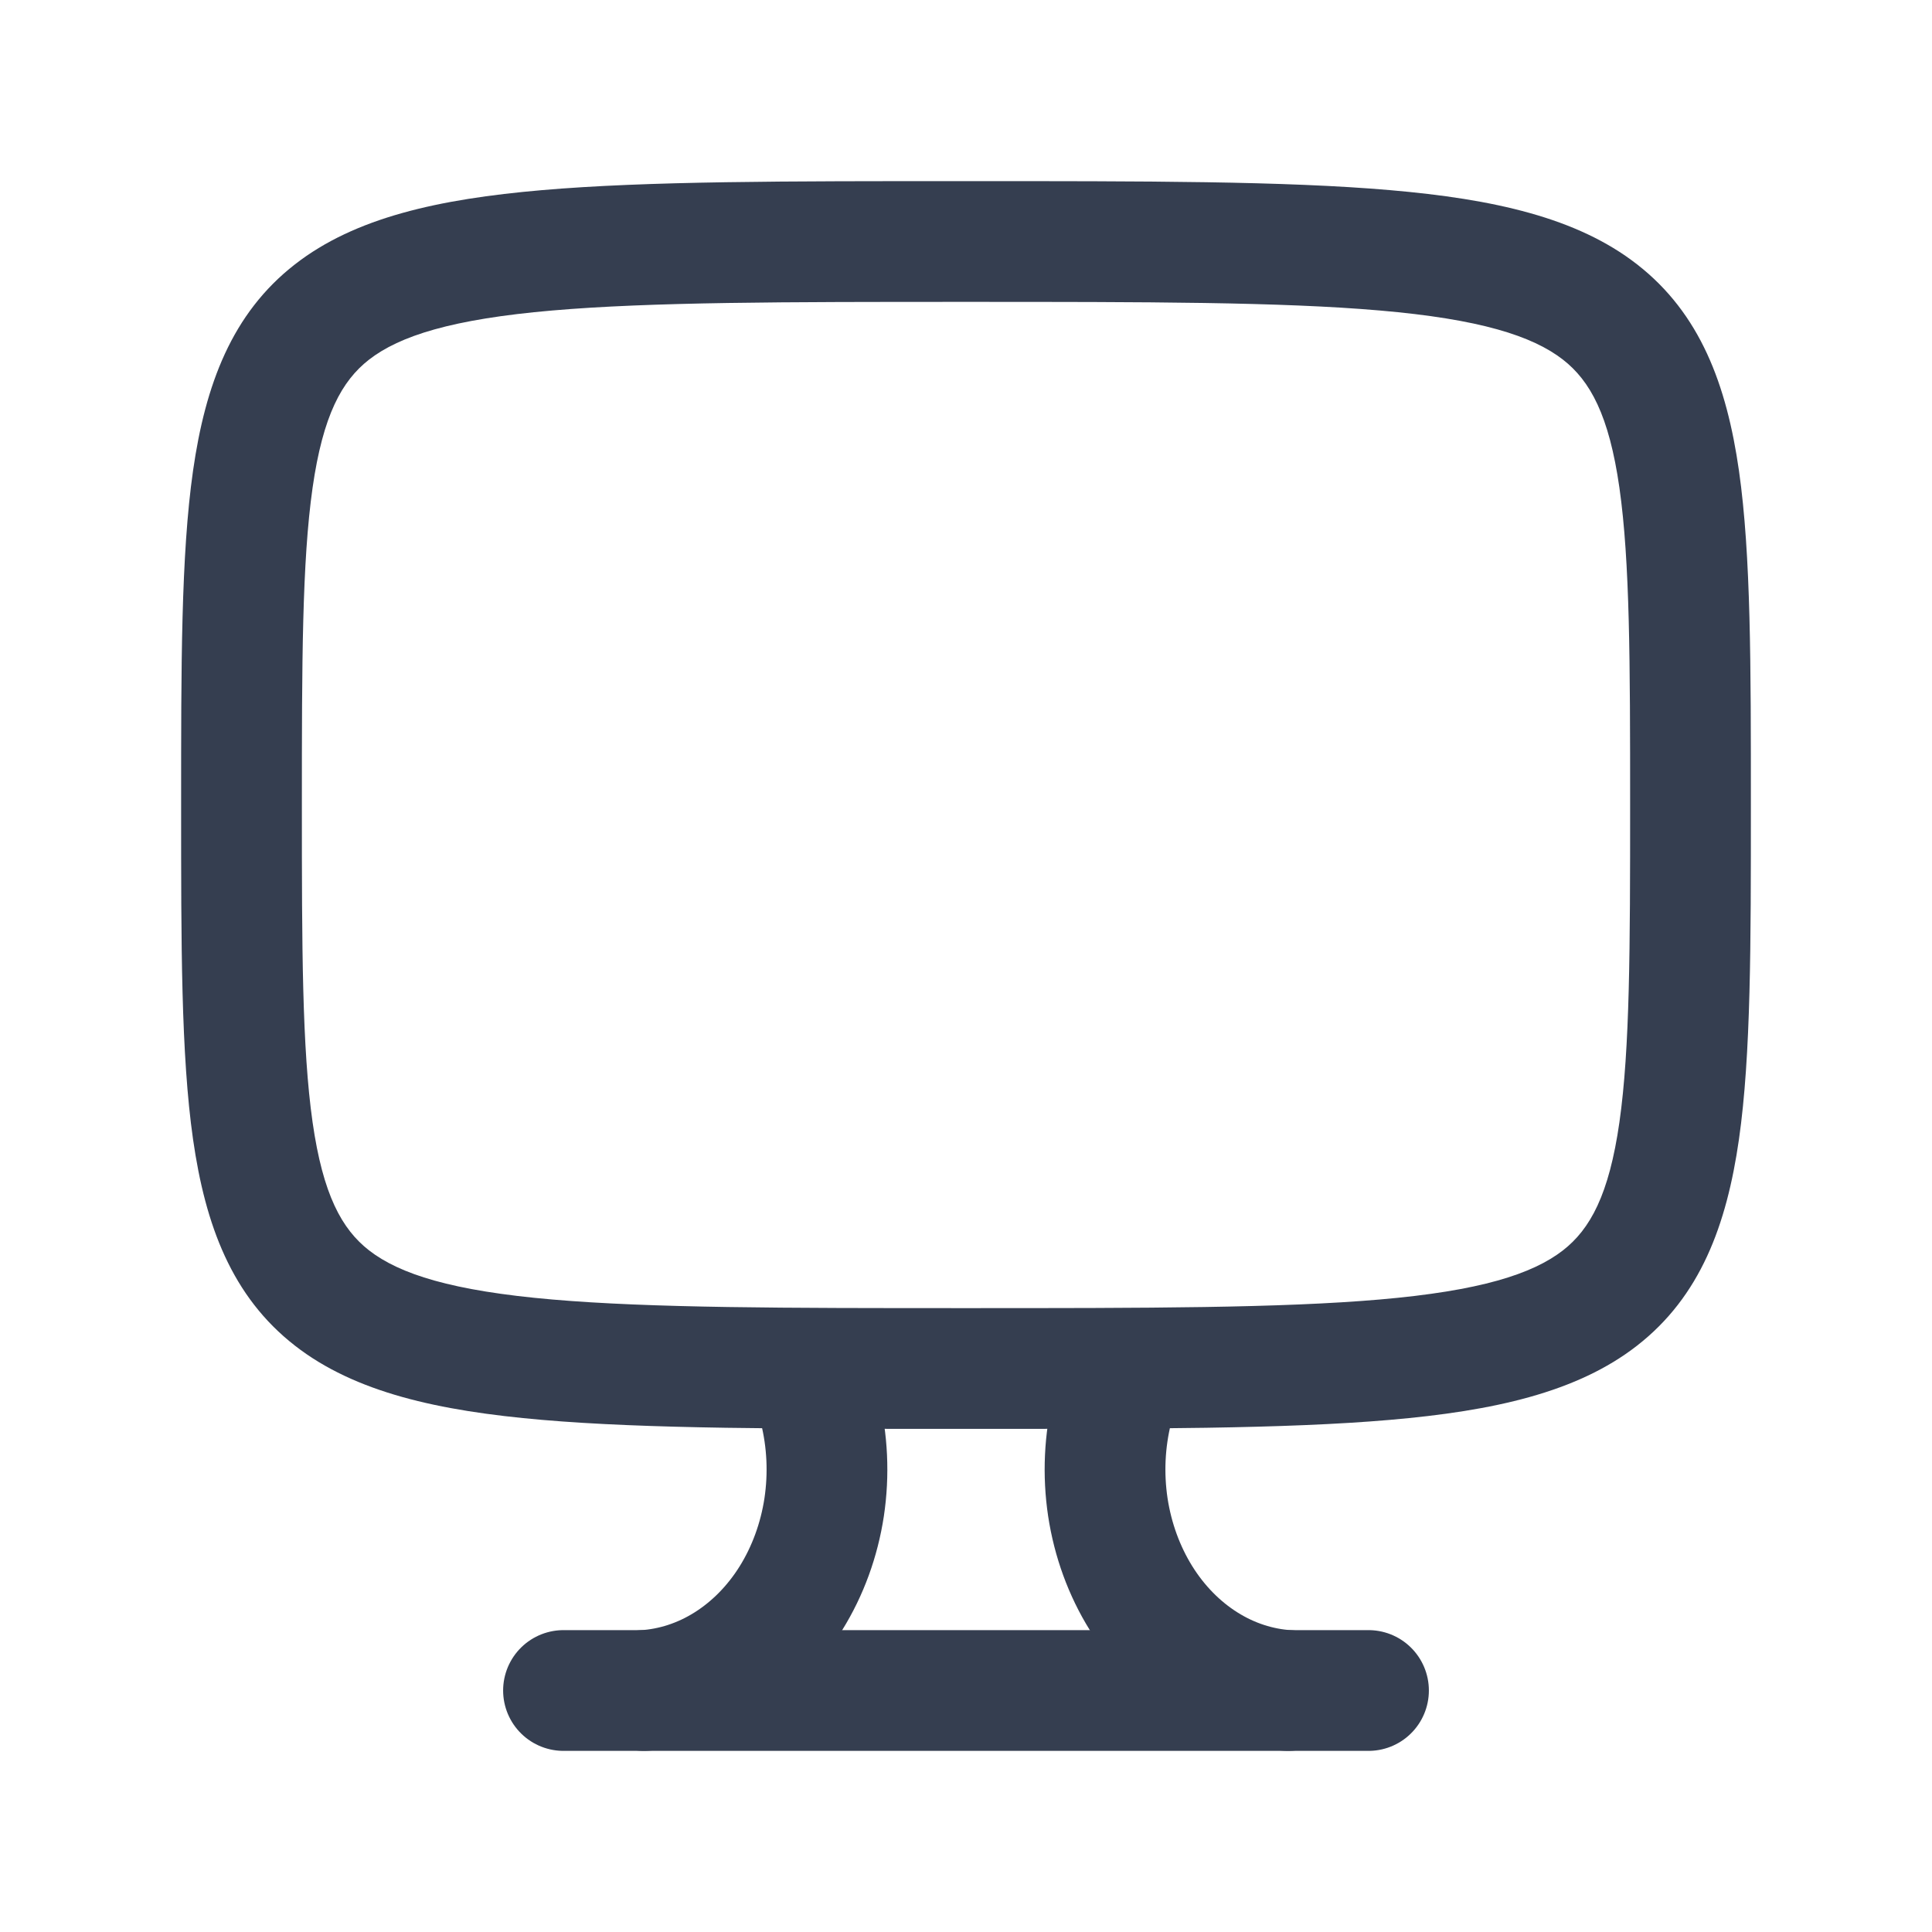 <svg width="24" height="24" viewBox="0 0 24 24" fill="none" xmlns="http://www.w3.org/2000/svg">
<path d="M7 21H17" stroke="#353E50" stroke-width="1.5" stroke-linecap="round" stroke-linejoin="round"/>
<path d="M20.25 10C20.25 11.773 20.248 13.022 20.117 13.941C19.988 14.842 19.754 15.269 19.415 15.533C19.035 15.828 18.382 16.036 17.139 16.143C15.913 16.249 14.264 16.25 12 16.25V17.75C14.236 17.75 15.962 17.751 17.268 17.638C18.555 17.527 19.59 17.297 20.335 16.717C21.121 16.106 21.449 15.22 21.602 14.153C21.752 13.103 21.75 11.727 21.75 10H20.25ZM12 16.25C9.736 16.25 8.087 16.249 6.861 16.143C5.618 16.036 4.965 15.828 4.585 15.533C4.246 15.269 4.012 14.842 3.883 13.941C3.752 13.022 3.75 11.773 3.75 10H2.25C2.25 11.727 2.248 13.103 2.398 14.153C2.551 15.22 2.879 16.106 3.665 16.717C4.41 17.297 5.445 17.527 6.732 17.638C8.038 17.751 9.764 17.75 12 17.75V16.25ZM3.75 10C3.75 8.227 3.752 6.978 3.883 6.059C4.012 5.158 4.246 4.731 4.585 4.467C4.965 4.172 5.618 3.964 6.861 3.857C8.087 3.751 9.736 3.75 12 3.75V2.25C9.764 2.25 8.038 2.249 6.732 2.362C5.445 2.473 4.41 2.703 3.665 3.283C2.879 3.894 2.551 4.78 2.398 5.847C2.248 6.897 2.25 8.273 2.25 10H3.75ZM12 3.75C14.264 3.75 15.913 3.751 17.139 3.857C18.382 3.964 19.035 4.172 19.415 4.467C19.754 4.731 19.988 5.158 20.117 6.059C20.248 6.978 20.25 8.227 20.25 10H21.75C21.75 8.273 21.752 6.897 21.602 5.847C21.449 4.78 21.121 3.894 20.335 3.283C19.59 2.703 18.555 2.473 17.268 2.362C15.962 2.249 14.236 2.25 12 2.25V3.75Z" fill="#353E50"/>
<path d="M8 21C8.36 20.978 8.711 20.864 9.027 20.665C9.343 20.466 9.616 20.189 9.826 19.852C10.035 19.516 10.176 19.13 10.238 18.723C10.299 18.315 10.28 17.898 10.181 17.5" stroke="#353E50" stroke-width="1.5" stroke-linecap="round" stroke-linejoin="round"/>
<path d="M16 21C15.64 20.978 15.289 20.864 14.973 20.665C14.657 20.466 14.384 20.189 14.174 19.852C13.965 19.516 13.824 19.13 13.762 18.723C13.701 18.315 13.72 17.898 13.819 17.5" stroke="#353E50" stroke-width="1.5" stroke-linecap="round" stroke-linejoin="round"/>
</svg>
